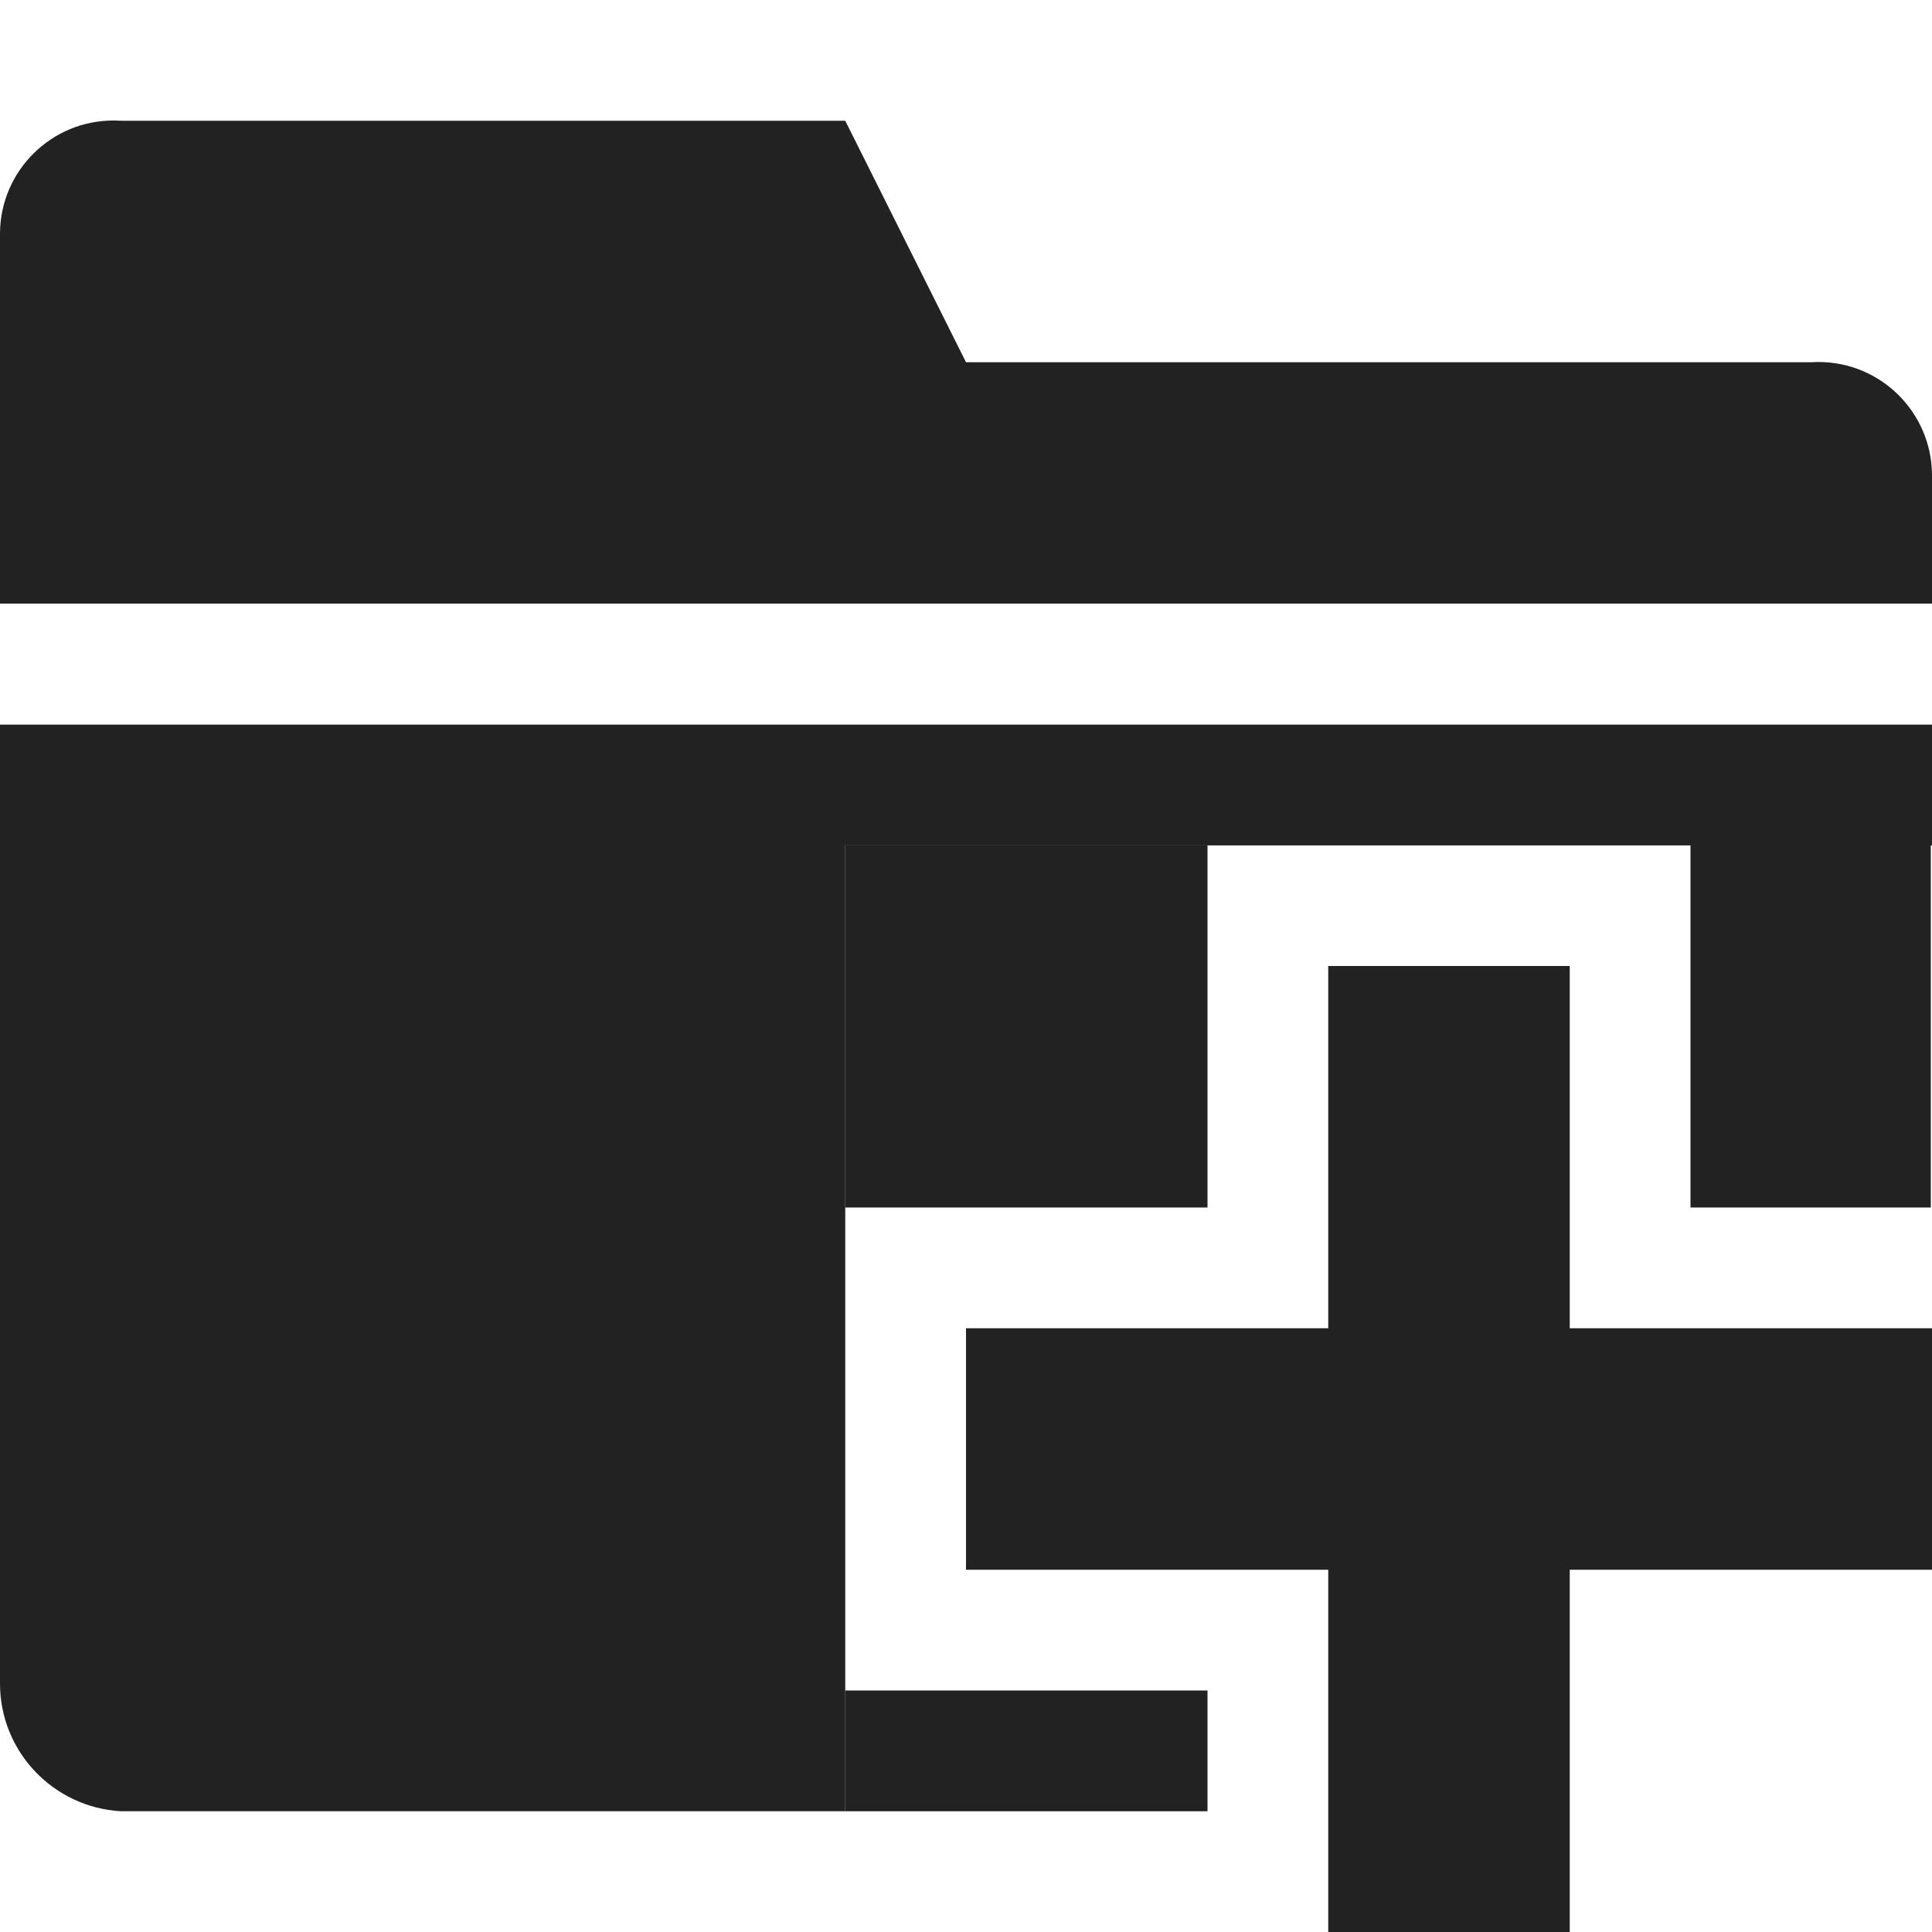 <!-- Generated by Trend Micro Style Portal -->
<svg version="1.1" xmlns="http://www.w3.org/2000/svg" width="16" height="16" viewBox="0 0 16 16">
  <title>folder-add</title>
  <path fill="rgb(34,34,34)" d="M16 11h-3v-3h-2v3h-3v2h3v3h2v-3h3v-2z"></path>
  <path fill="rgb(34,34,34)" d="M16 3.93c-0.005-0.516-0.424-0.932-0.94-0.932-0.021 0-0.042 0.001-0.063 0.002l0.003-0h-7l-1-2h-6c-0.018-0.001-0.039-0.002-0.060-0.002-0.516 0-0.935 0.416-0.94 0.931v3.070h16v-1.070z"></path>
  <path fill="rgb(34,34,34)" d="M7 15h-6c-0.559-0.033-1-0.494-1-1.058 0-0.004 0-0.008 0-0.012v0.001-7.93h16v1h-9v8z"></path>
  <path fill="rgb(34,34,34)" d="M7 7h3v3h-3v-3z"></path>
  <path fill="rgb(34,34,34)" d="M7 14h3v1h-3v-1z"></path>
  <path fill="rgb(34,34,34)" d="M14 6.99h1.99v3.010h-1.99v-3.010z"></path>
</svg>